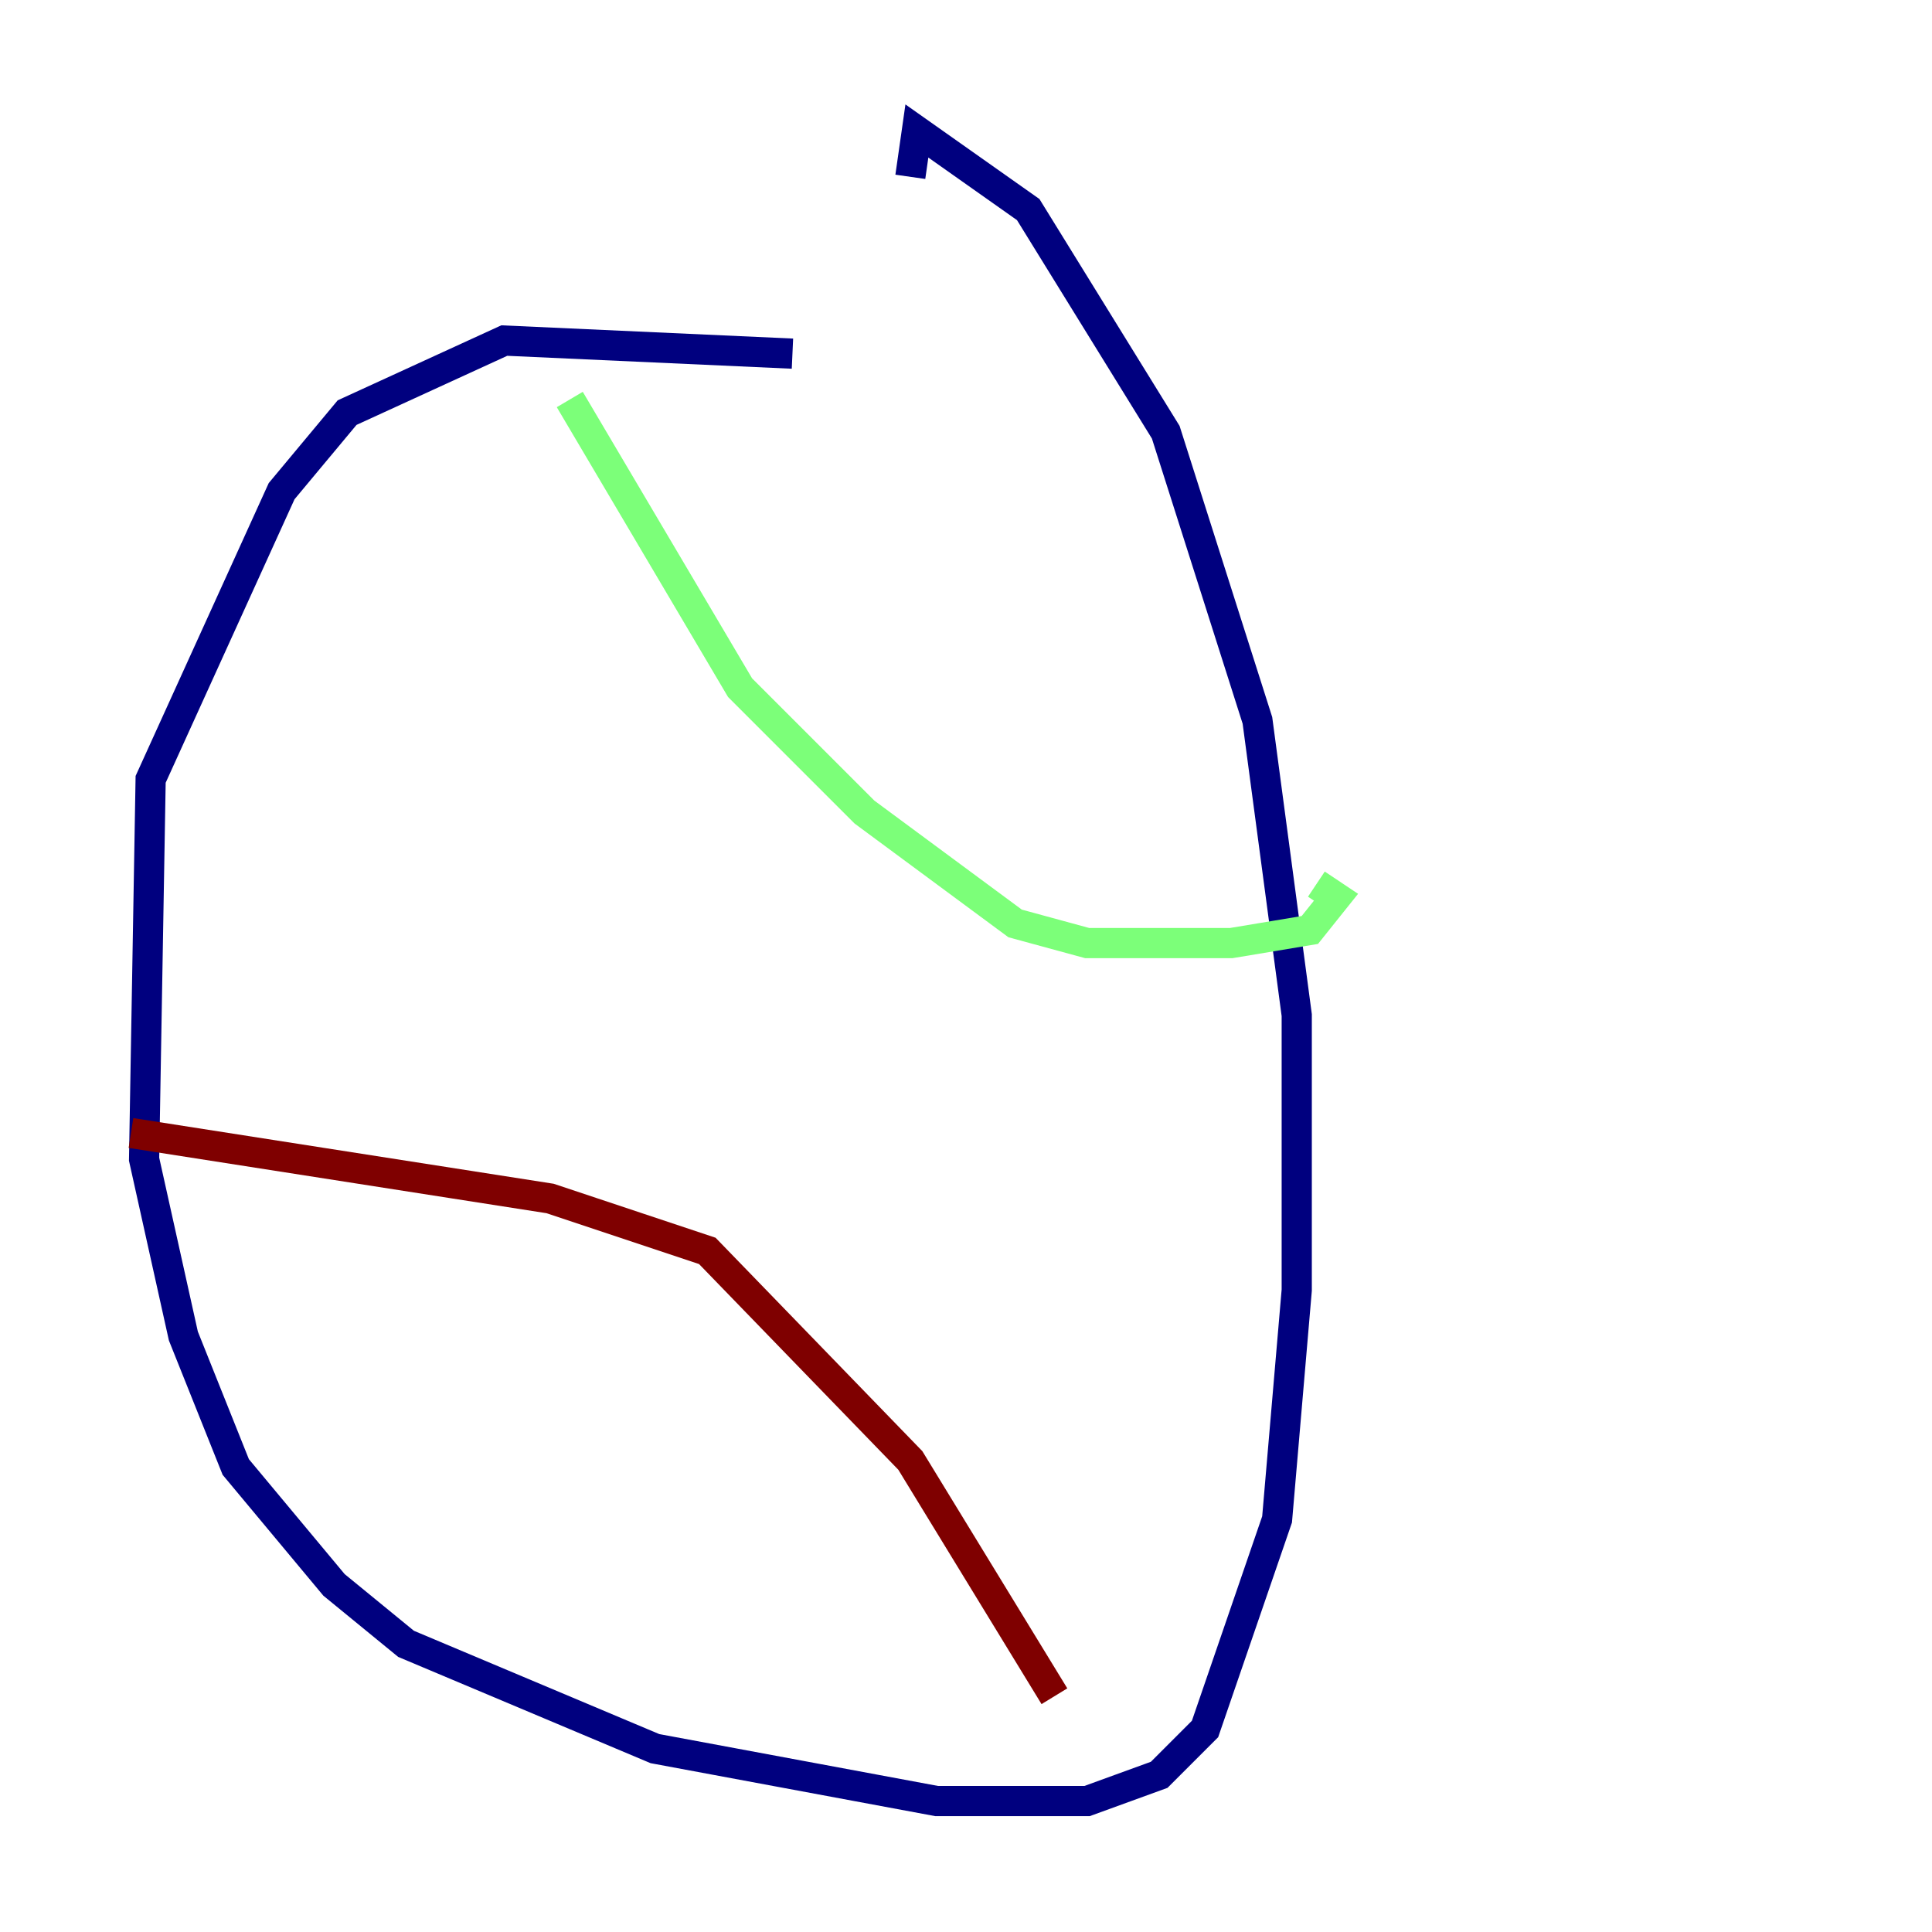 <?xml version="1.0" encoding="utf-8" ?>
<svg baseProfile="tiny" height="128" version="1.2" viewBox="0,0,128,128" width="128" xmlns="http://www.w3.org/2000/svg" xmlns:ev="http://www.w3.org/2001/xml-events" xmlns:xlink="http://www.w3.org/1999/xlink"><defs /><polyline fill="none" points="52.502,23.43 33.41,22.563 22.997,27.336 18.658,32.542 9.98,51.634 9.546,76.8 12.149,88.515 15.62,97.193 22.129,105.003 26.902,108.909 43.39,115.851 62.047,119.322 72.027,119.322 76.8,117.586 79.837,114.549 84.61,100.664 85.912,85.478 85.912,67.254 83.308,47.729 77.234,28.637 68.122,13.885 60.746,8.678 60.312,11.715" stroke="#00007f" stroke-width="2" /><polyline fill="none" points="37.749,26.468 49.031,45.559 57.275,53.803 67.254,61.18 72.027,62.481 81.573,62.481 86.78,61.614 88.515,59.444 87.214,58.576" stroke="#7cff79" stroke-width="2" /><polyline fill="none" points="8.678,75.064 36.447,79.403 46.861,82.875 60.312,96.759 69.858,112.38" stroke="#7f0000" stroke-width="2" /></svg>